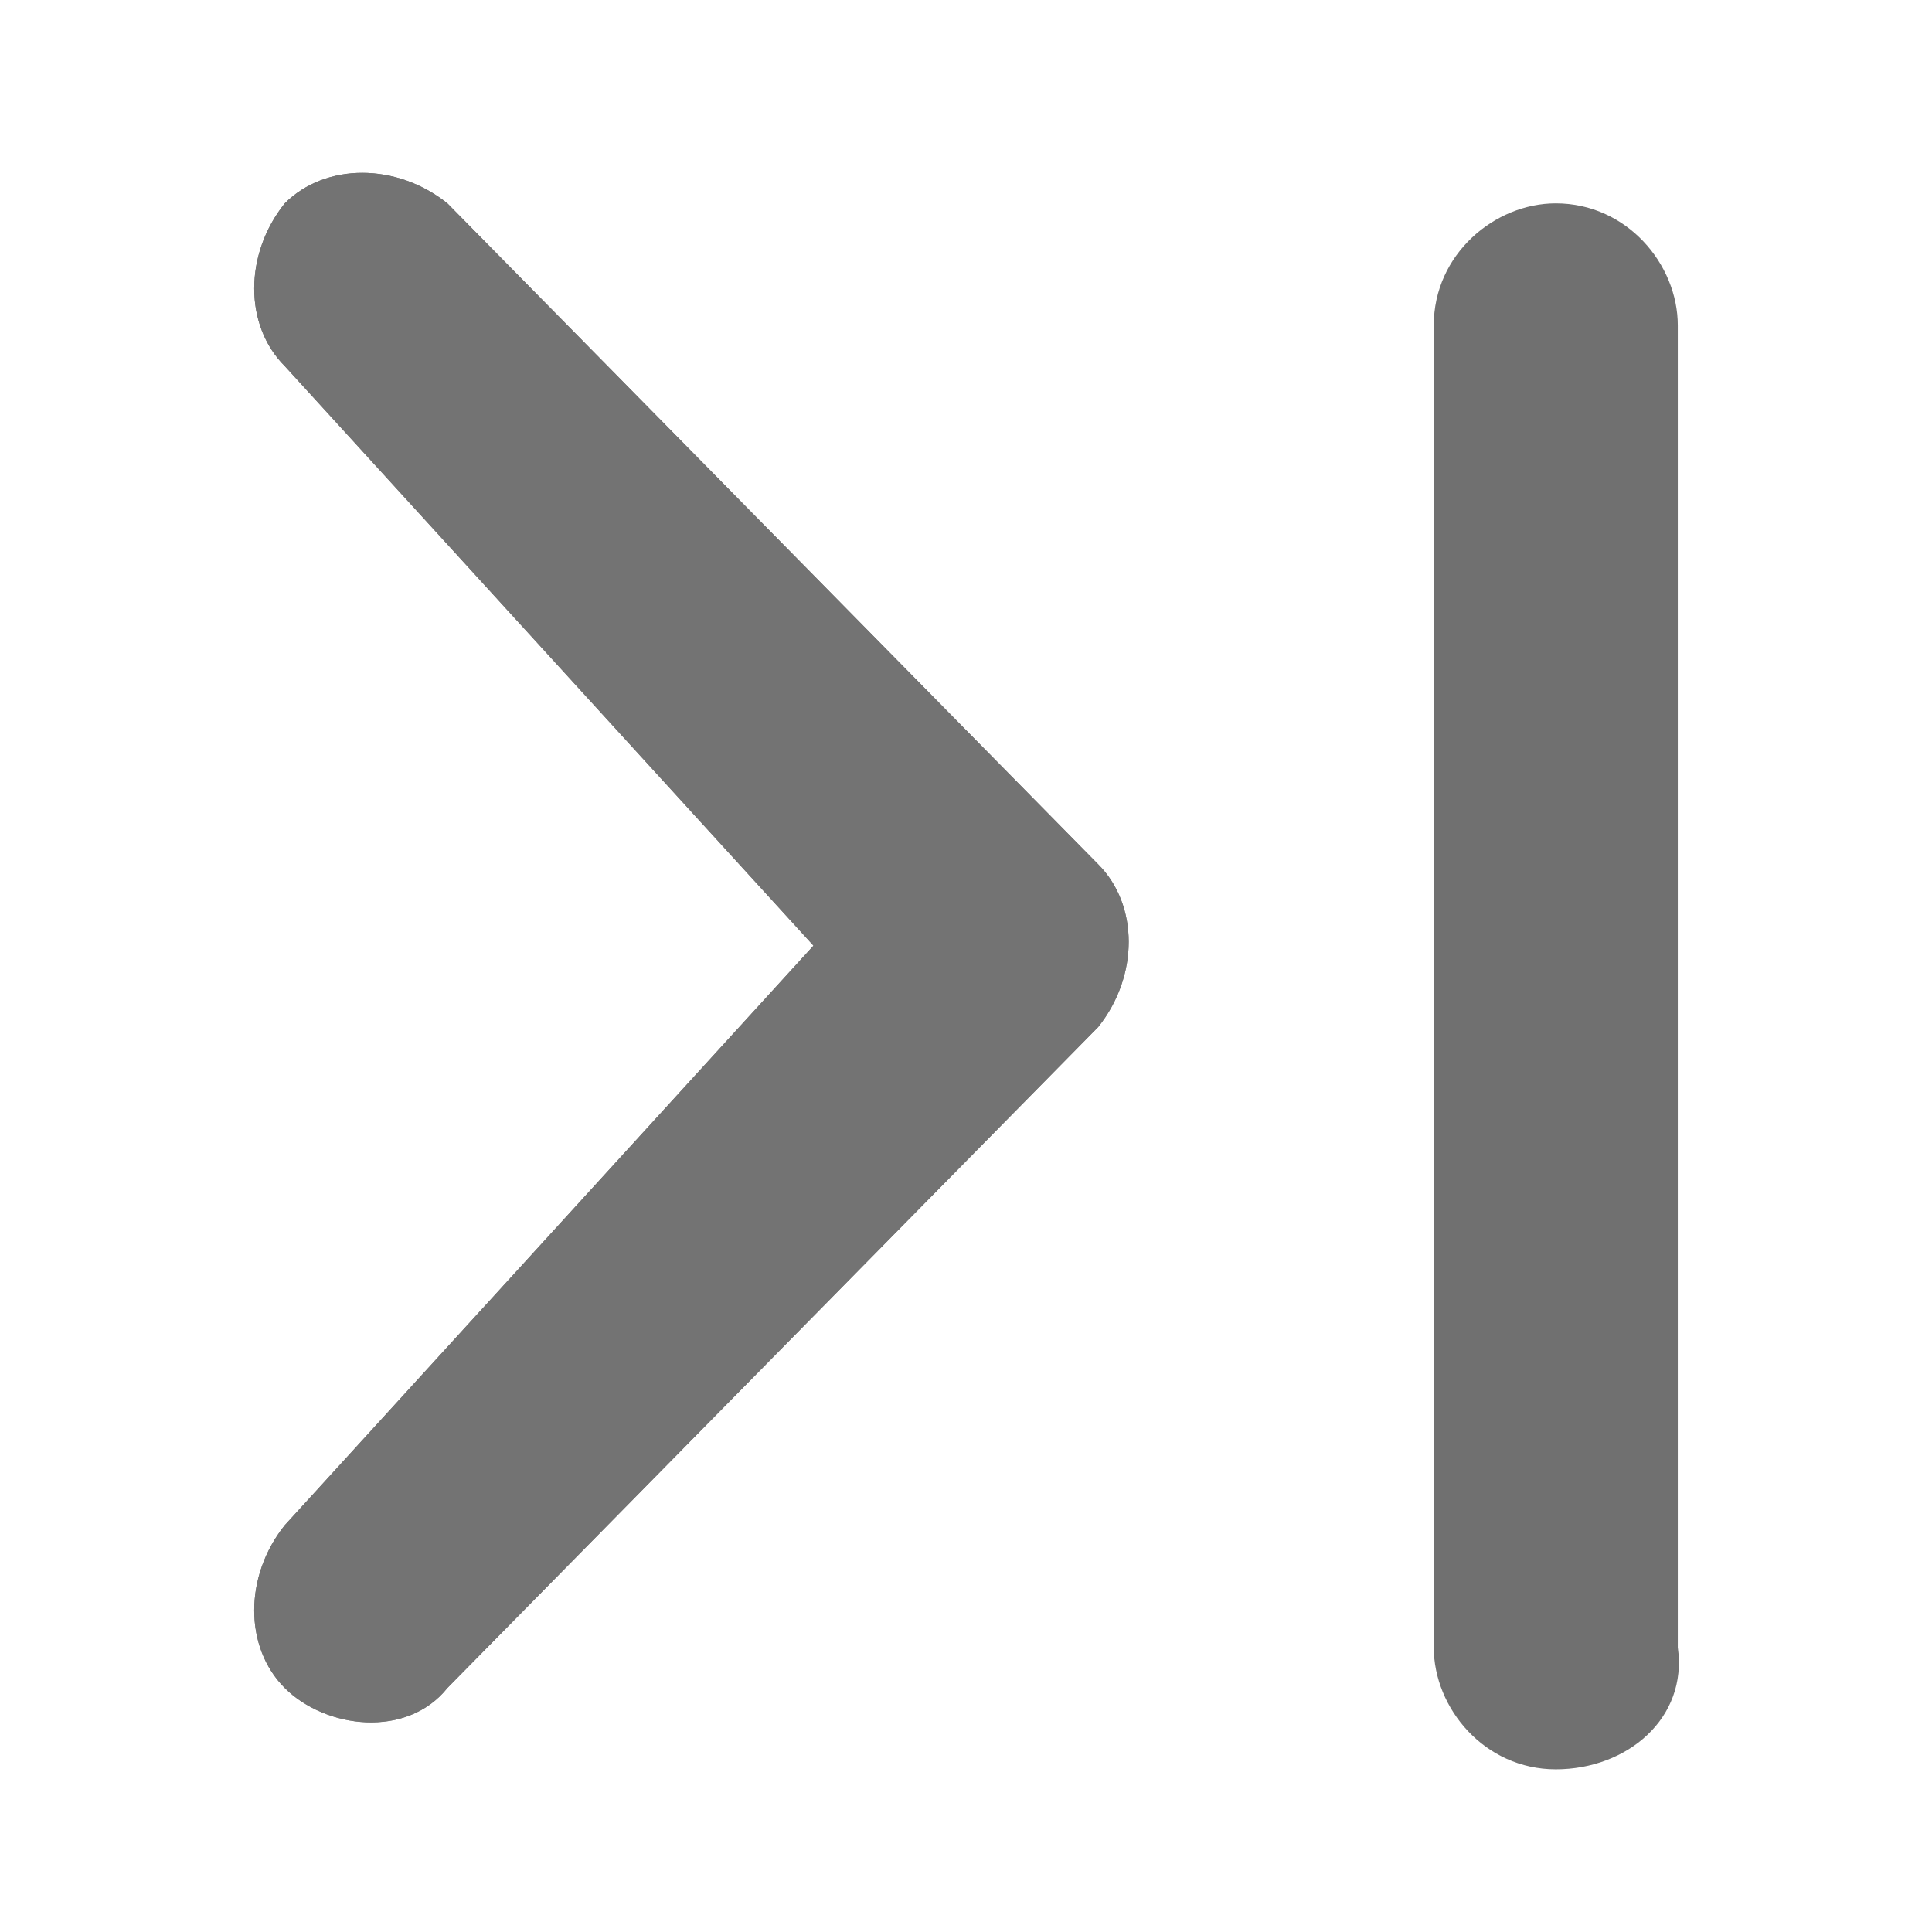 <?xml version="1.0" encoding="utf-8"?>
<!-- Generator: Adobe Illustrator 25.2.1, SVG Export Plug-In . SVG Version: 6.00 Build 0)  -->
<!DOCTYPE svg PUBLIC "-//W3C//DTD SVG 1.1//EN" "http://www.w3.org/Graphics/SVG/1.1/DTD/svg11.dtd">
<svg version="1.1" id="Capa_1" xmlns:x="http://ns.adobe.com/Extensibility/1.0/" xmlns:i="http://ns.adobe.com/AdobeIllustrator/10.0/" xmlns:graph="http://ns.adobe.com/Graphs/1.0/"
	 xmlns="http://www.w3.org/2000/svg" xmlns:xlink="http://www.w3.org/1999/xlink" x="0px" y="0px" width="19px" height="19px"
	 viewBox="0 0 19 19" style="enable-background:new 0 0 19 19;" xml:space="preserve">
<style type="text/css">
	.st0{fill:#737373;}
	.st1{fill:#707070;}
</style>
<g>
	<g id="Grupo_6284" transform="translate(-2246.308 -5709.424)">
		<g id="Layer_3_1_" transform="translate(2246.308 5709.424)">
			<path id="Trazado_6094_1_" class="st0" d="M2.8,15c-0.4,0.5-0.4,1.2,0,1.6c0.4,0.4,1.2,0.5,1.6,0c0,0,0,0,0,0l6.4-6.5
				c0.4-0.5,0.4-1.2,0-1.6L4.4,2C3.9,1.6,3.2,1.6,2.8,2c0,0,0,0,0,0c-0.4,0.5-0.4,1.2,0,1.6L8,9.3L2.8,15z"/>
		</g>
		<g id="Layer_3_copia_1_" transform="translate(2246.308 5709.424)">
			<path id="Trazado_6095_1_" class="st0" d="M2.8,15c-0.4,0.5-0.4,1.2,0,1.6c0.4,0.4,1.2,0.5,1.6,0c0,0,0,0,0,0l6.4-6.5
				c0.4-0.5,0.4-1.2,0-1.6L4.4,2C3.9,1.6,3.2,1.6,2.8,2c0,0,0,0,0,0c-0.4,0.5-0.4,1.2,0,1.6L8,9.3L2.8,15z"/>
		</g>
	</g>
	<g id="Línea_156">
		<path class="st1" d="M15.3,17.4c-0.7,0-1.2-0.6-1.2-1.2v-13c0-0.7,0.6-1.2,1.2-1.2c0.7,0,1.2,0.6,1.2,1.2v13
			C16.6,16.9,16,17.4,15.3,17.4z"/>
	</g>
</g>
</svg>
